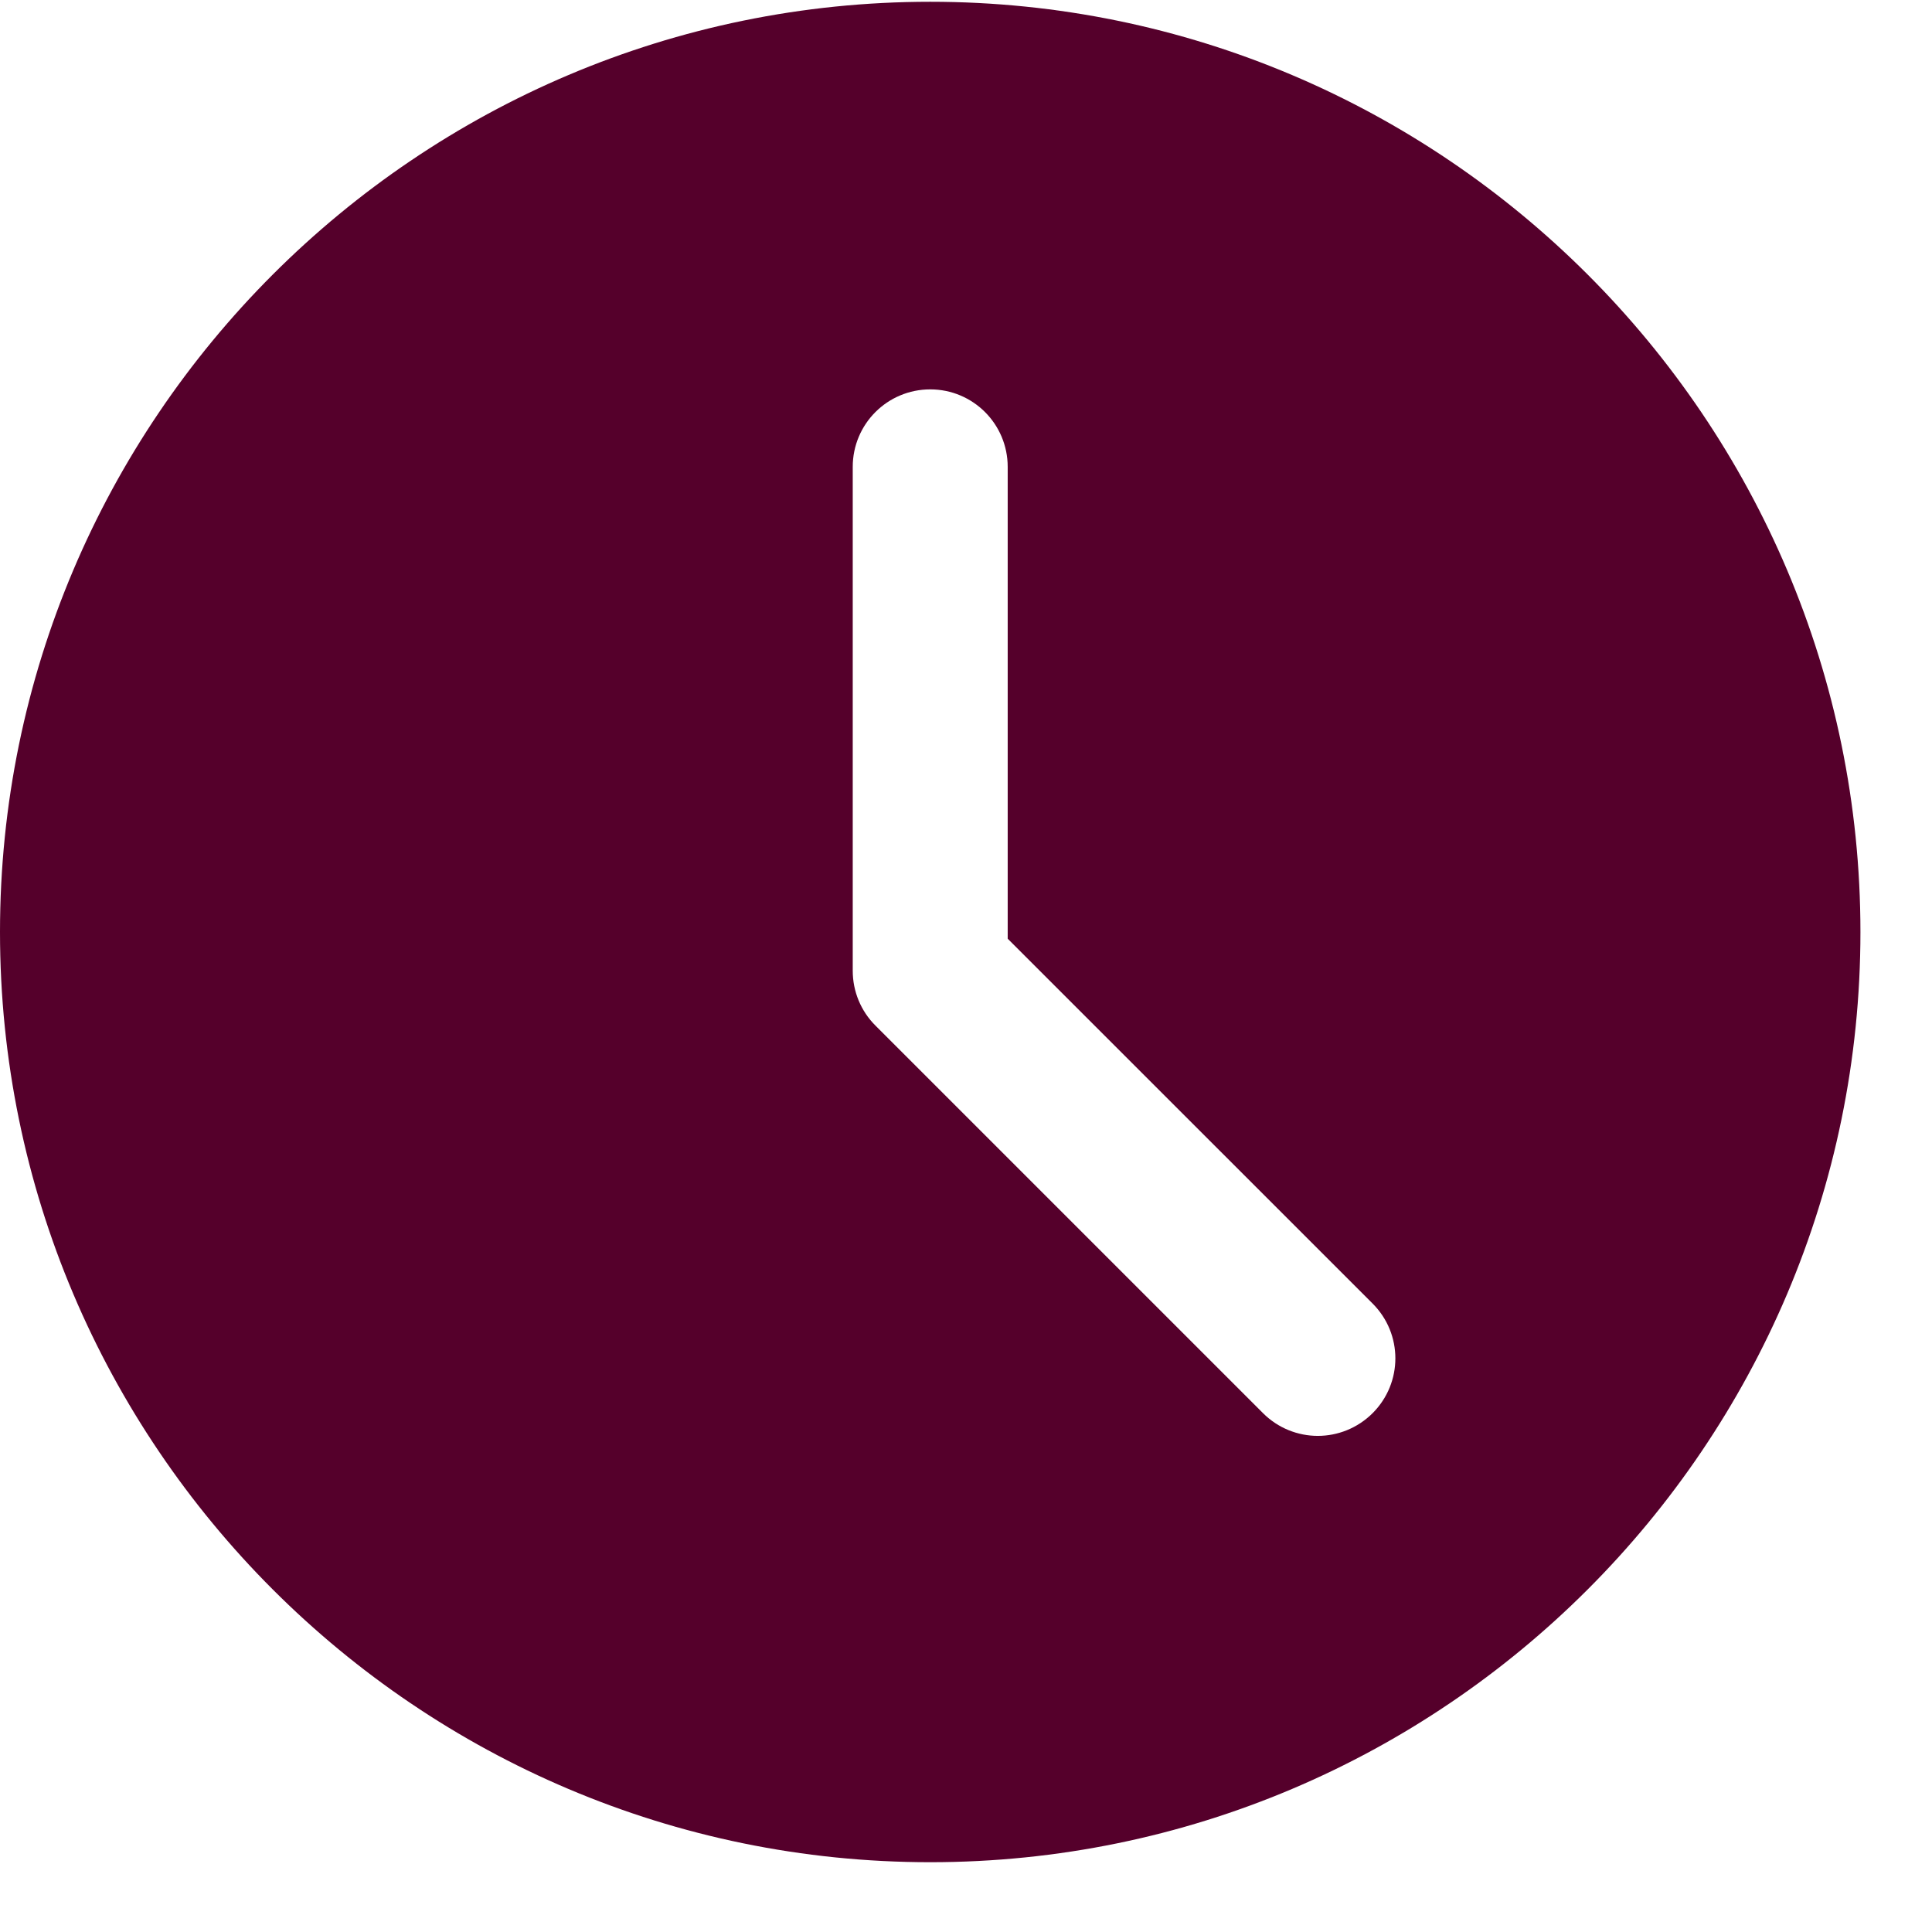 <svg width="24" height="24" viewBox="0 0 24 24" fill="none" xmlns="http://www.w3.org/2000/svg">
<path d="M11.556 0.022C5.184 0.022 0 5.206 0 11.578C0 17.95 5.184 23.133 11.556 23.133C17.927 23.133 23.111 17.95 23.111 11.578C23.111 5.206 17.927 0.022 11.556 0.022ZM17.051 17.555C16.863 17.742 16.617 17.837 16.37 17.837C16.124 17.837 15.877 17.742 15.69 17.555L10.875 12.74C10.694 12.56 10.593 12.315 10.593 12.059V5.8C10.593 5.267 11.024 4.837 11.556 4.837C12.087 4.837 12.518 5.267 12.518 5.8V11.661L17.051 16.193C17.428 16.57 17.428 17.178 17.051 17.555Z" fill="#55002B"/>
</svg>
